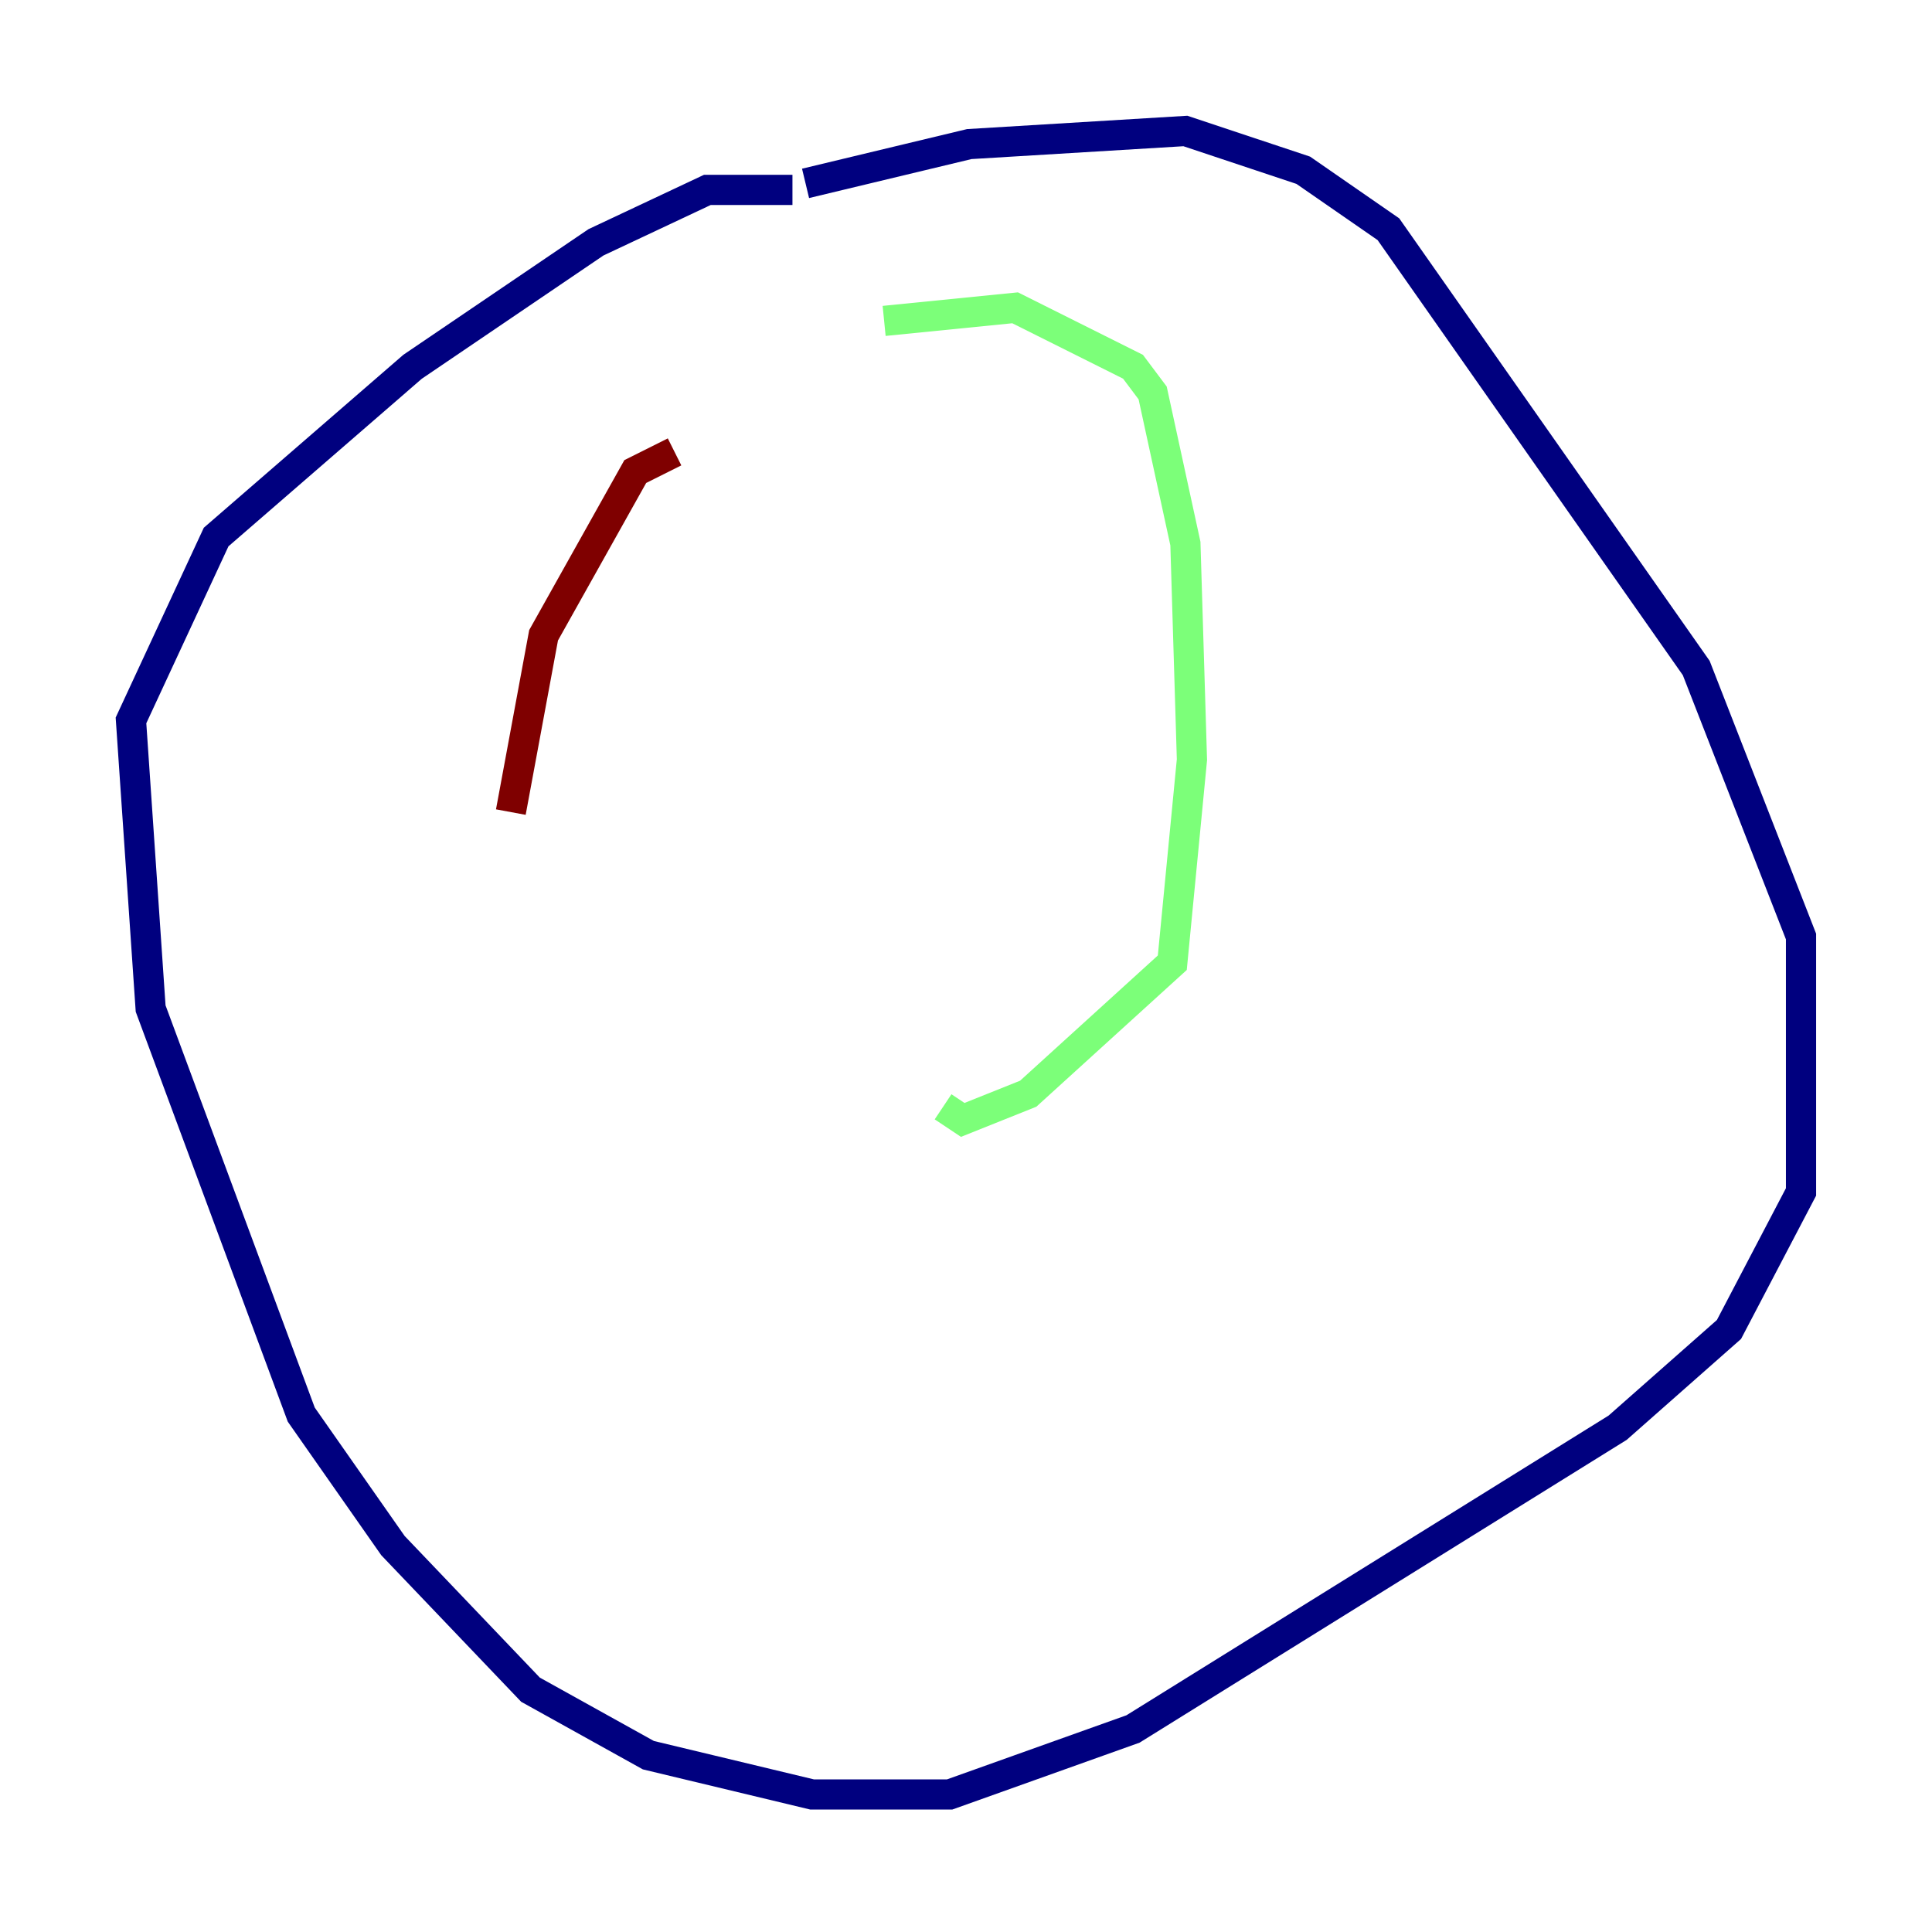 <?xml version="1.0" encoding="utf-8" ?>
<svg baseProfile="tiny" height="128" version="1.2" viewBox="0,0,128,128" width="128" xmlns="http://www.w3.org/2000/svg" xmlns:ev="http://www.w3.org/2001/xml-events" xmlns:xlink="http://www.w3.org/1999/xlink"><defs /><polyline fill="none" points="52.502,12.583 46.861,12.583 39.485,16.054 27.336,24.298 14.319,35.58 8.678,47.729 9.98,66.82 19.959,93.722 26.034,102.4 35.146,111.946 42.956,116.285 53.803,118.888 62.915,118.888 75.064,114.549 107.173,94.59 114.549,88.081 119.322,78.969 119.322,62.047 112.38,44.258 91.986,15.186 86.346,11.281 78.536,8.678 64.217,9.546 53.37,12.149" stroke="#00007f" stroke-width="2" /><polyline fill="none" points="58.576,21.261 67.254,20.393 75.064,24.298 76.366,26.034 78.536,36.014 78.969,50.332 77.668,63.783 68.122,72.461 63.783,74.197 62.481,73.329" stroke="#7cff79" stroke-width="2" /><polyline fill="none" points="44.691,29.939 42.088,31.241 36.014,42.088 33.844,53.803" stroke="#7f0000" stroke-width="2" /></svg>